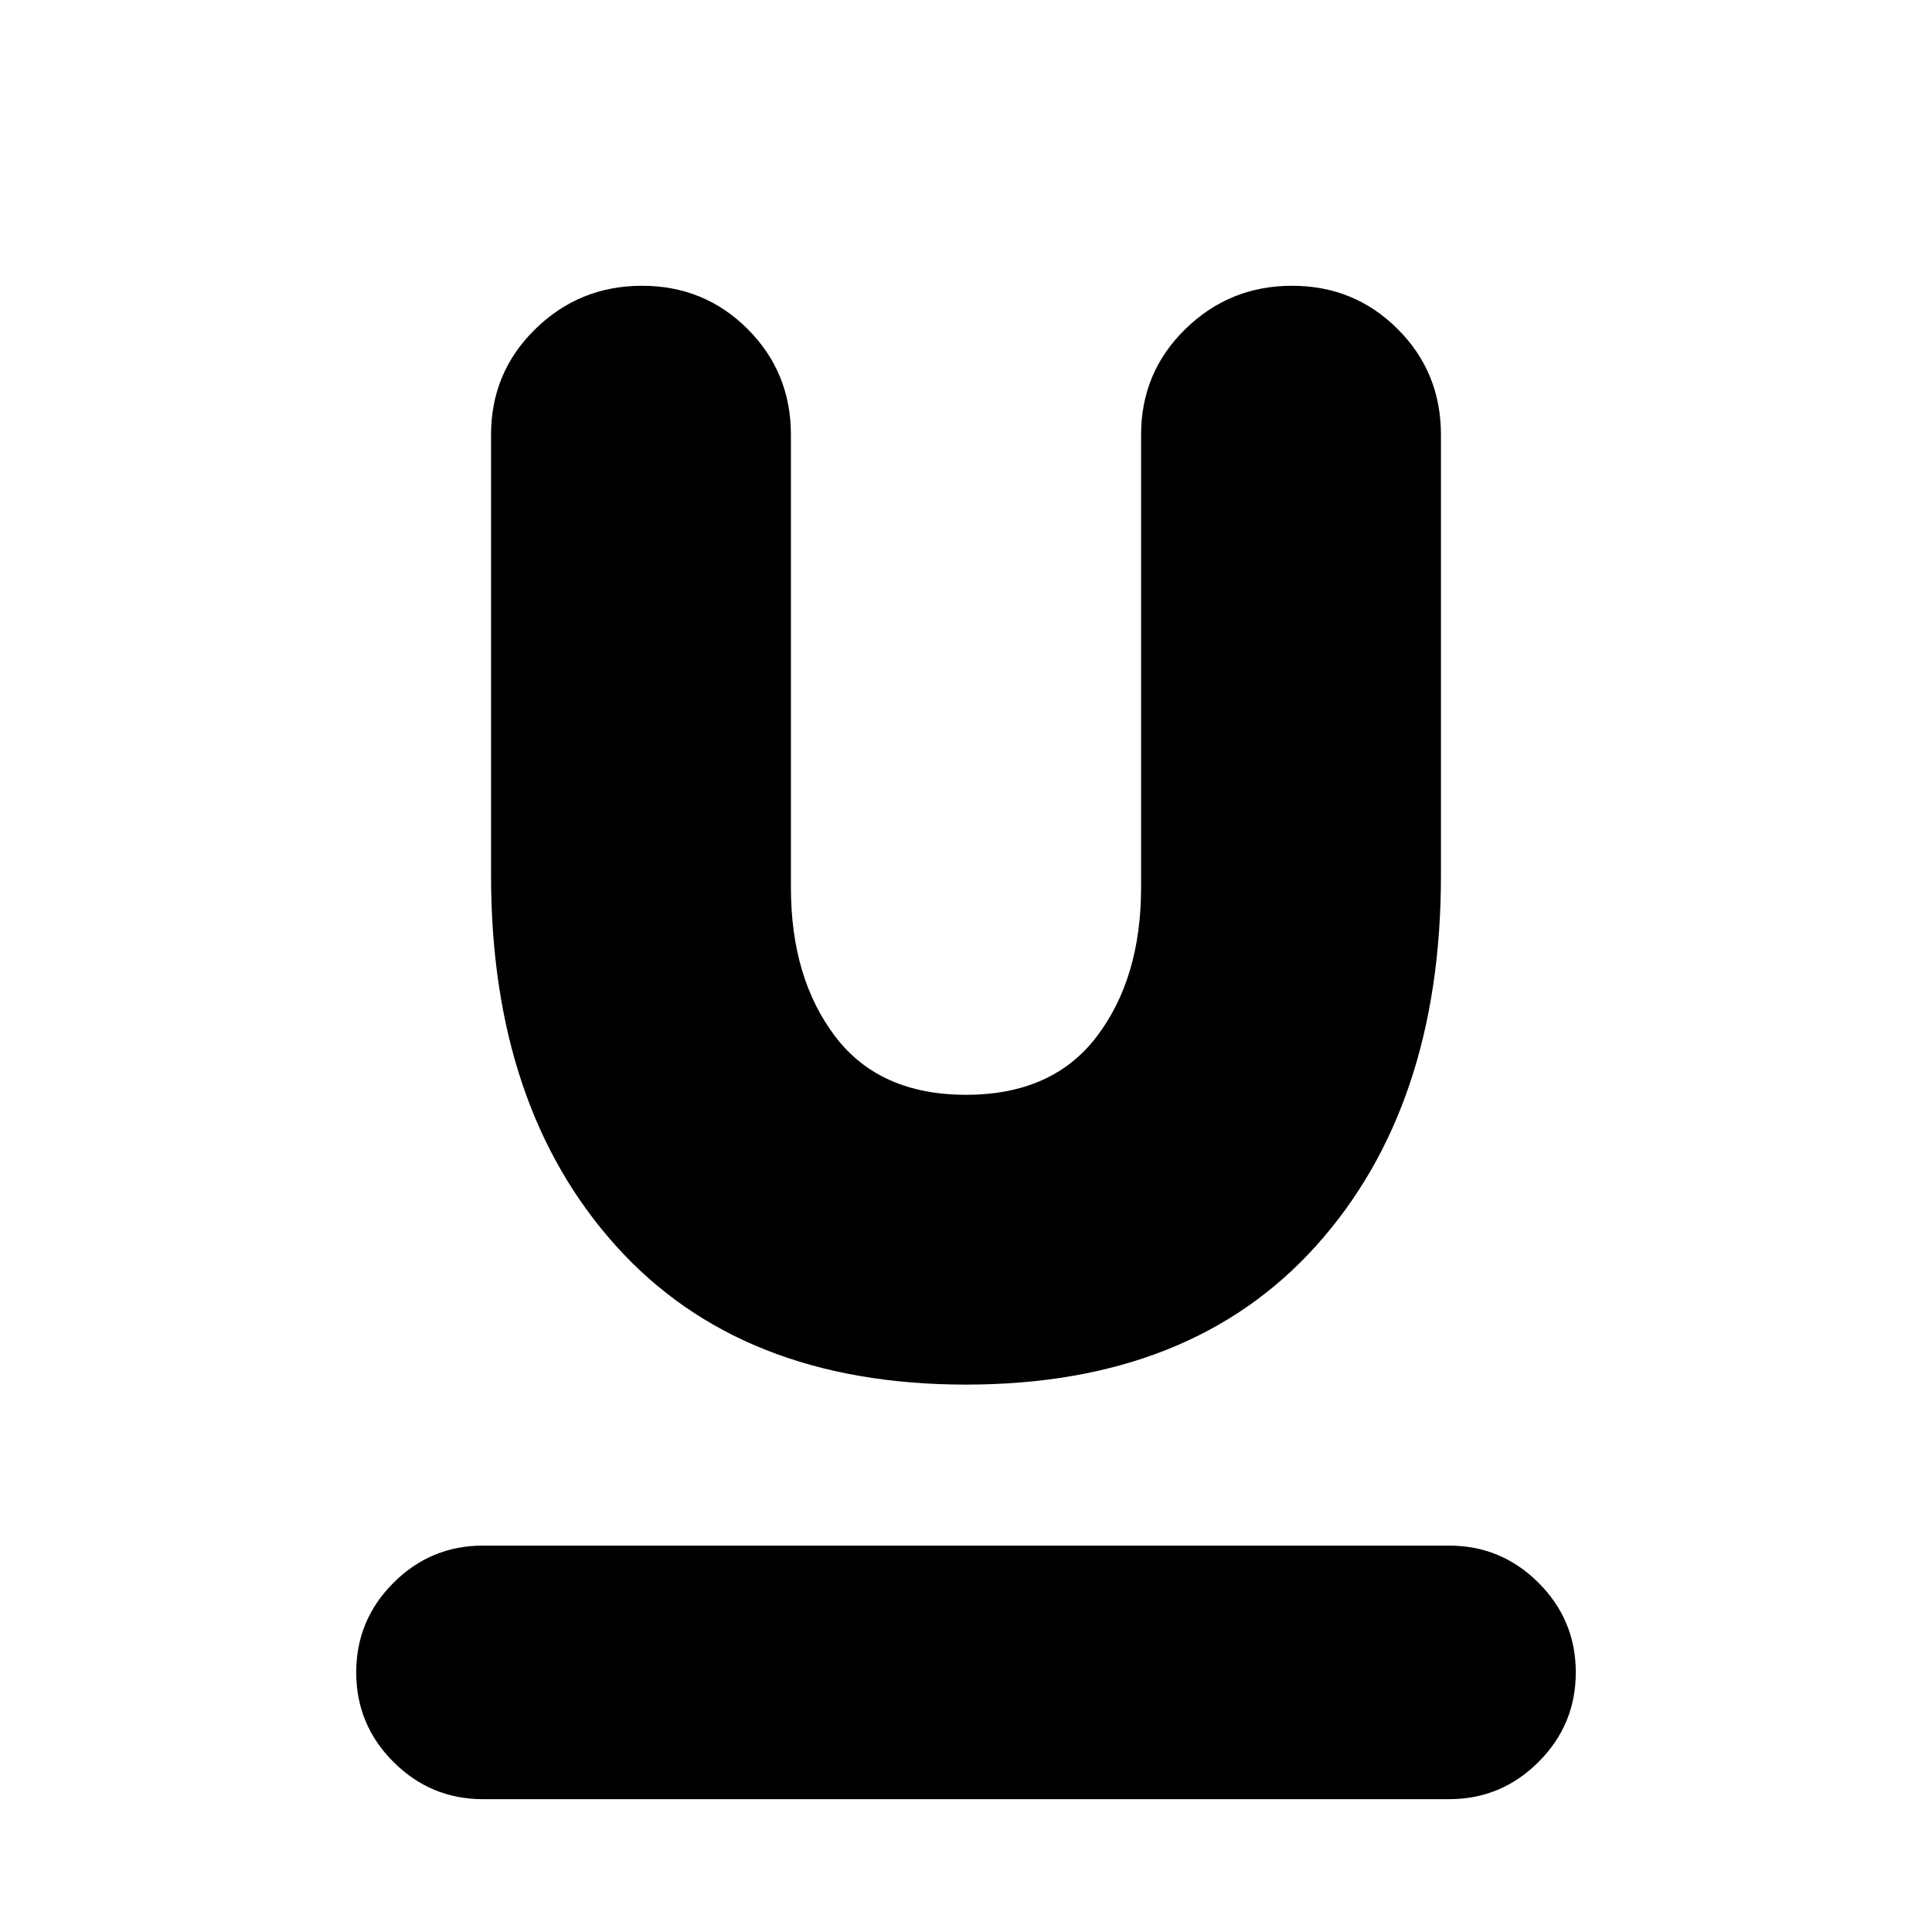 <svg xmlns="http://www.w3.org/2000/svg" height="24" viewBox="0 -960 960 960" width="24"><path d="M240-66q-26 0-44.5-18.5T177-129q0-26 18.5-44.5T240-192h480q26 0 44.5 18.5T783-129q0 26-18.5 44.5T720-66H240Zm240-206q-112 0-174-69t-62-184v-219q0-31 22-52.5t53-21.5q31 0 52.5 21.5T393-744v225q0 45 22 74t65 29q43 0 65-29t22-74v-225q0-31 22-52.5t53-21.5q31 0 52.5 21.5T716-744v219q0 115-62 184t-174 69Z"/></svg>